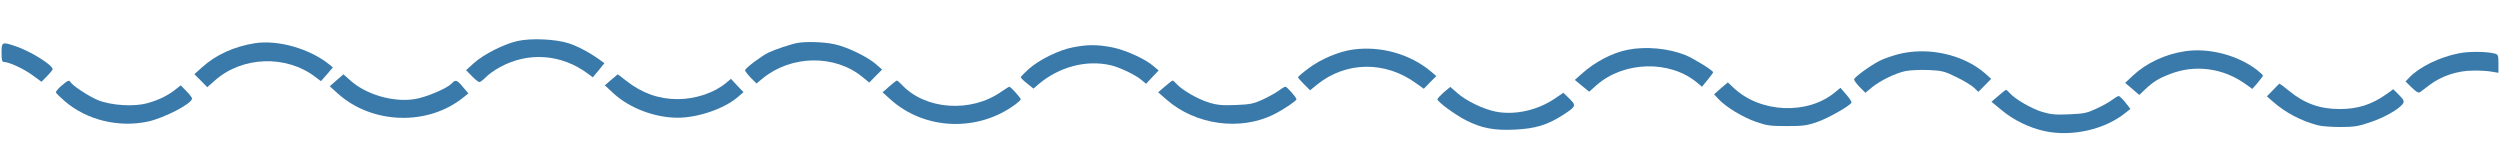 <?xml version="1.0" standalone="no"?>
<!DOCTYPE svg PUBLIC "-//W3C//DTD SVG 20010904//EN"
 "http://www.w3.org/TR/2001/REC-SVG-20010904/DTD/svg10.dtd">
<svg version="1.0" xmlns="http://www.w3.org/2000/svg"
 width="1614pt" height="96pt" viewBox="0 0 1614 96"
 preserveAspectRatio="xMidYMid meet">
<g transform="translate(0,96) scale(0.1,-0.1)"
fill="#397AAB" stroke="none">
<path d="M3340 695 c-88 -20 -216 -85 -279 -141 l-52 -47 37 -38 c21 -22 43
-39 49 -39 6 0 24 14 41 31 16 17 56 46 89 64 184 102 399 87 571 -41 l31 -23
38 45 37 46 -22 16 c-64 48 -152 95 -210 113 -86 27 -242 34 -330 14z"/>
<path d="M1645 681 c-135 -22 -250 -74 -340 -155 l-50 -45 42 -42 41 -42 49
43 c176 157 461 167 649 23 l36 -27 39 44 38 45 -22 18 c-128 103 -331 161
-482 138z"/>
<path d="M5150 683 c-39 -6 -151 -44 -190 -63 -49 -25 -150 -101 -150 -114 0
-5 17 -27 37 -48 l37 -37 40 33 c185 151 466 155 644 9 l44 -36 41 42 42 42
-40 35 c-57 49 -188 112 -270 129 -66 14 -178 18 -235 8z"/>
<path d="M10 620 c0 -46 3 -60 15 -60 33 0 128 -44 184 -85 l59 -43 36 37 c20
20 36 40 36 44 0 27 -141 115 -235 147 -92 32 -95 30 -95 -40z"/>
<path d="M6925 654 c-90 -17 -218 -81 -284 -140 -28 -25 -51 -49 -51 -53 0 -4
18 -22 41 -40 l41 -33 36 31 c132 110 306 156 462 120 57 -13 161 -62 199 -95
l30 -25 40 43 41 43 -33 28 c-53 47 -185 106 -270 122 -94 18 -158 18 -252 -1z"/>
<path d="M8734 640 c-90 -12 -210 -63 -286 -121 -38 -28 -68 -54 -68 -58 0 -4
18 -24 39 -45 l39 -39 44 36 c186 151 441 155 641 9 l49 -35 40 41 41 41 -33
28 c-135 114 -326 168 -506 143z"/>
<path d="M10510 639 c-99 -19 -213 -78 -299 -156 l-44 -39 46 -38 47 -38 47
42 c177 156 475 163 650 16 l31 -26 36 44 c20 25 36 46 36 49 0 12 -123 88
-178 111 -110 44 -255 58 -372 35z"/>
<path d="M14105 629 c-127 -19 -248 -76 -335 -157 l-50 -47 46 -39 45 -39 37
35 c53 50 88 72 162 100 160 63 343 39 486 -64 l45 -32 34 39 c19 22 34 43 35
47 0 3 -17 19 -37 35 -125 97 -313 146 -468 122z"/>
<path d="M12251 609 c-40 -11 -92 -29 -115 -41 -60 -30 -166 -107 -166 -121 0
-6 16 -28 36 -49 l37 -37 41 34 c55 45 152 92 217 106 29 6 96 9 149 7 88 -4
104 -8 181 -46 46 -22 97 -53 113 -68 l28 -27 42 42 41 42 -39 35 c-142 124
-373 174 -565 123z"/>
<path d="M15875 616 c-127 -25 -257 -89 -322 -158 l-23 -24 40 -39 c30 -29 44
-37 54 -30 7 6 35 27 62 47 75 57 180 92 278 92 45 1 100 -2 124 -7 l42 -7 0
59 c0 53 -2 59 -23 65 -55 14 -167 15 -232 2z"/>
<path d="M2172 441 l-43 -38 52 -47 c223 -200 584 -210 813 -23 l30 24 -35 41
c-38 47 -49 50 -73 23 -28 -31 -167 -90 -240 -101 -140 -22 -318 31 -419 125
-21 19 -39 35 -40 35 -1 -1 -21 -18 -45 -39z"/>
<path d="M3945 444 l-40 -35 56 -52 c103 -95 267 -157 414 -157 131 0 301 58
389 134 l36 31 -41 43 -40 43 -31 -26 c-76 -64 -198 -105 -313 -105 -123 0
-231 39 -333 119 -28 23 -53 41 -54 41 -2 -1 -21 -17 -43 -36z"/>
<path d="M396 406 c-21 -18 -37 -38 -35 -43 2 -6 29 -32 59 -58 141 -120 345
-170 534 -130 106 23 286 116 286 149 0 5 -16 27 -37 48 l-36 37 -36 -28 c-48
-38 -105 -66 -176 -86 -87 -26 -238 -16 -324 19 -59 25 -161 92 -176 116 -9
15 -16 12 -59 -24z"/>
<path d="M5741 402 l-43 -38 51 -46 c221 -199 566 -212 809 -30 17 13 32 27
32 31 0 9 -65 81 -73 81 -4 0 -28 -15 -54 -33 -196 -137 -491 -116 -642 47
-14 14 -27 26 -31 26 -3 0 -25 -17 -49 -38z"/>
<path d="M7521 402 l-44 -38 54 -47 c187 -164 477 -204 694 -95 62 31 145 87
145 97 0 12 -61 81 -71 81 -6 0 -25 -11 -43 -25 -18 -13 -64 -39 -102 -57 -61
-28 -82 -32 -176 -36 -88 -3 -119 -1 -176 17 -69 21 -171 80 -206 119 -11 12
-22 22 -25 22 -4 0 -26 -17 -50 -38z"/>
<path d="M11110 390 l-44 -39 29 -31 c49 -52 155 -116 240 -146 71 -25 94 -28
200 -28 105 0 130 3 199 27 70 25 205 101 219 124 3 4 -12 28 -33 52 l-38 44
-33 -27 c-178 -150 -487 -136 -659 29 l-35 33 -45 -38z"/>
<path d="M14675 379 l-40 -41 40 -35 c81 -71 182 -124 290 -152 22 -6 86 -11
143 -11 89 0 117 4 195 31 91 30 190 87 211 121 9 15 4 25 -26 55 l-37 37 -43
-31 c-95 -68 -186 -97 -303 -97 -128 0 -228 36 -329 119 -31 25 -57 45 -59 45
-2 0 -21 -18 -42 -41z"/>
<path d="M9321 364 c-22 -20 -41 -40 -41 -45 0 -16 113 -99 183 -135 100 -51
181 -67 312 -61 137 6 216 30 319 97 85 55 85 59 28 113 l-29 28 -59 -40
c-111 -74 -255 -105 -376 -82 -81 16 -191 69 -249 120 l-46 40 -42 -35z"/>
<path d="M12901 341 l-44 -38 64 -53 c78 -65 178 -114 277 -136 176 -39 391 9
526 119 l30 24 -33 42 c-18 22 -37 41 -43 41 -5 0 -24 -11 -41 -24 -18 -14
-64 -40 -102 -57 -61 -29 -81 -33 -176 -37 -89 -4 -119 -1 -176 16 -70 22
-172 81 -207 120 -11 12 -22 22 -25 22 -3 0 -26 -18 -50 -39z"/>
</g>
</svg>
